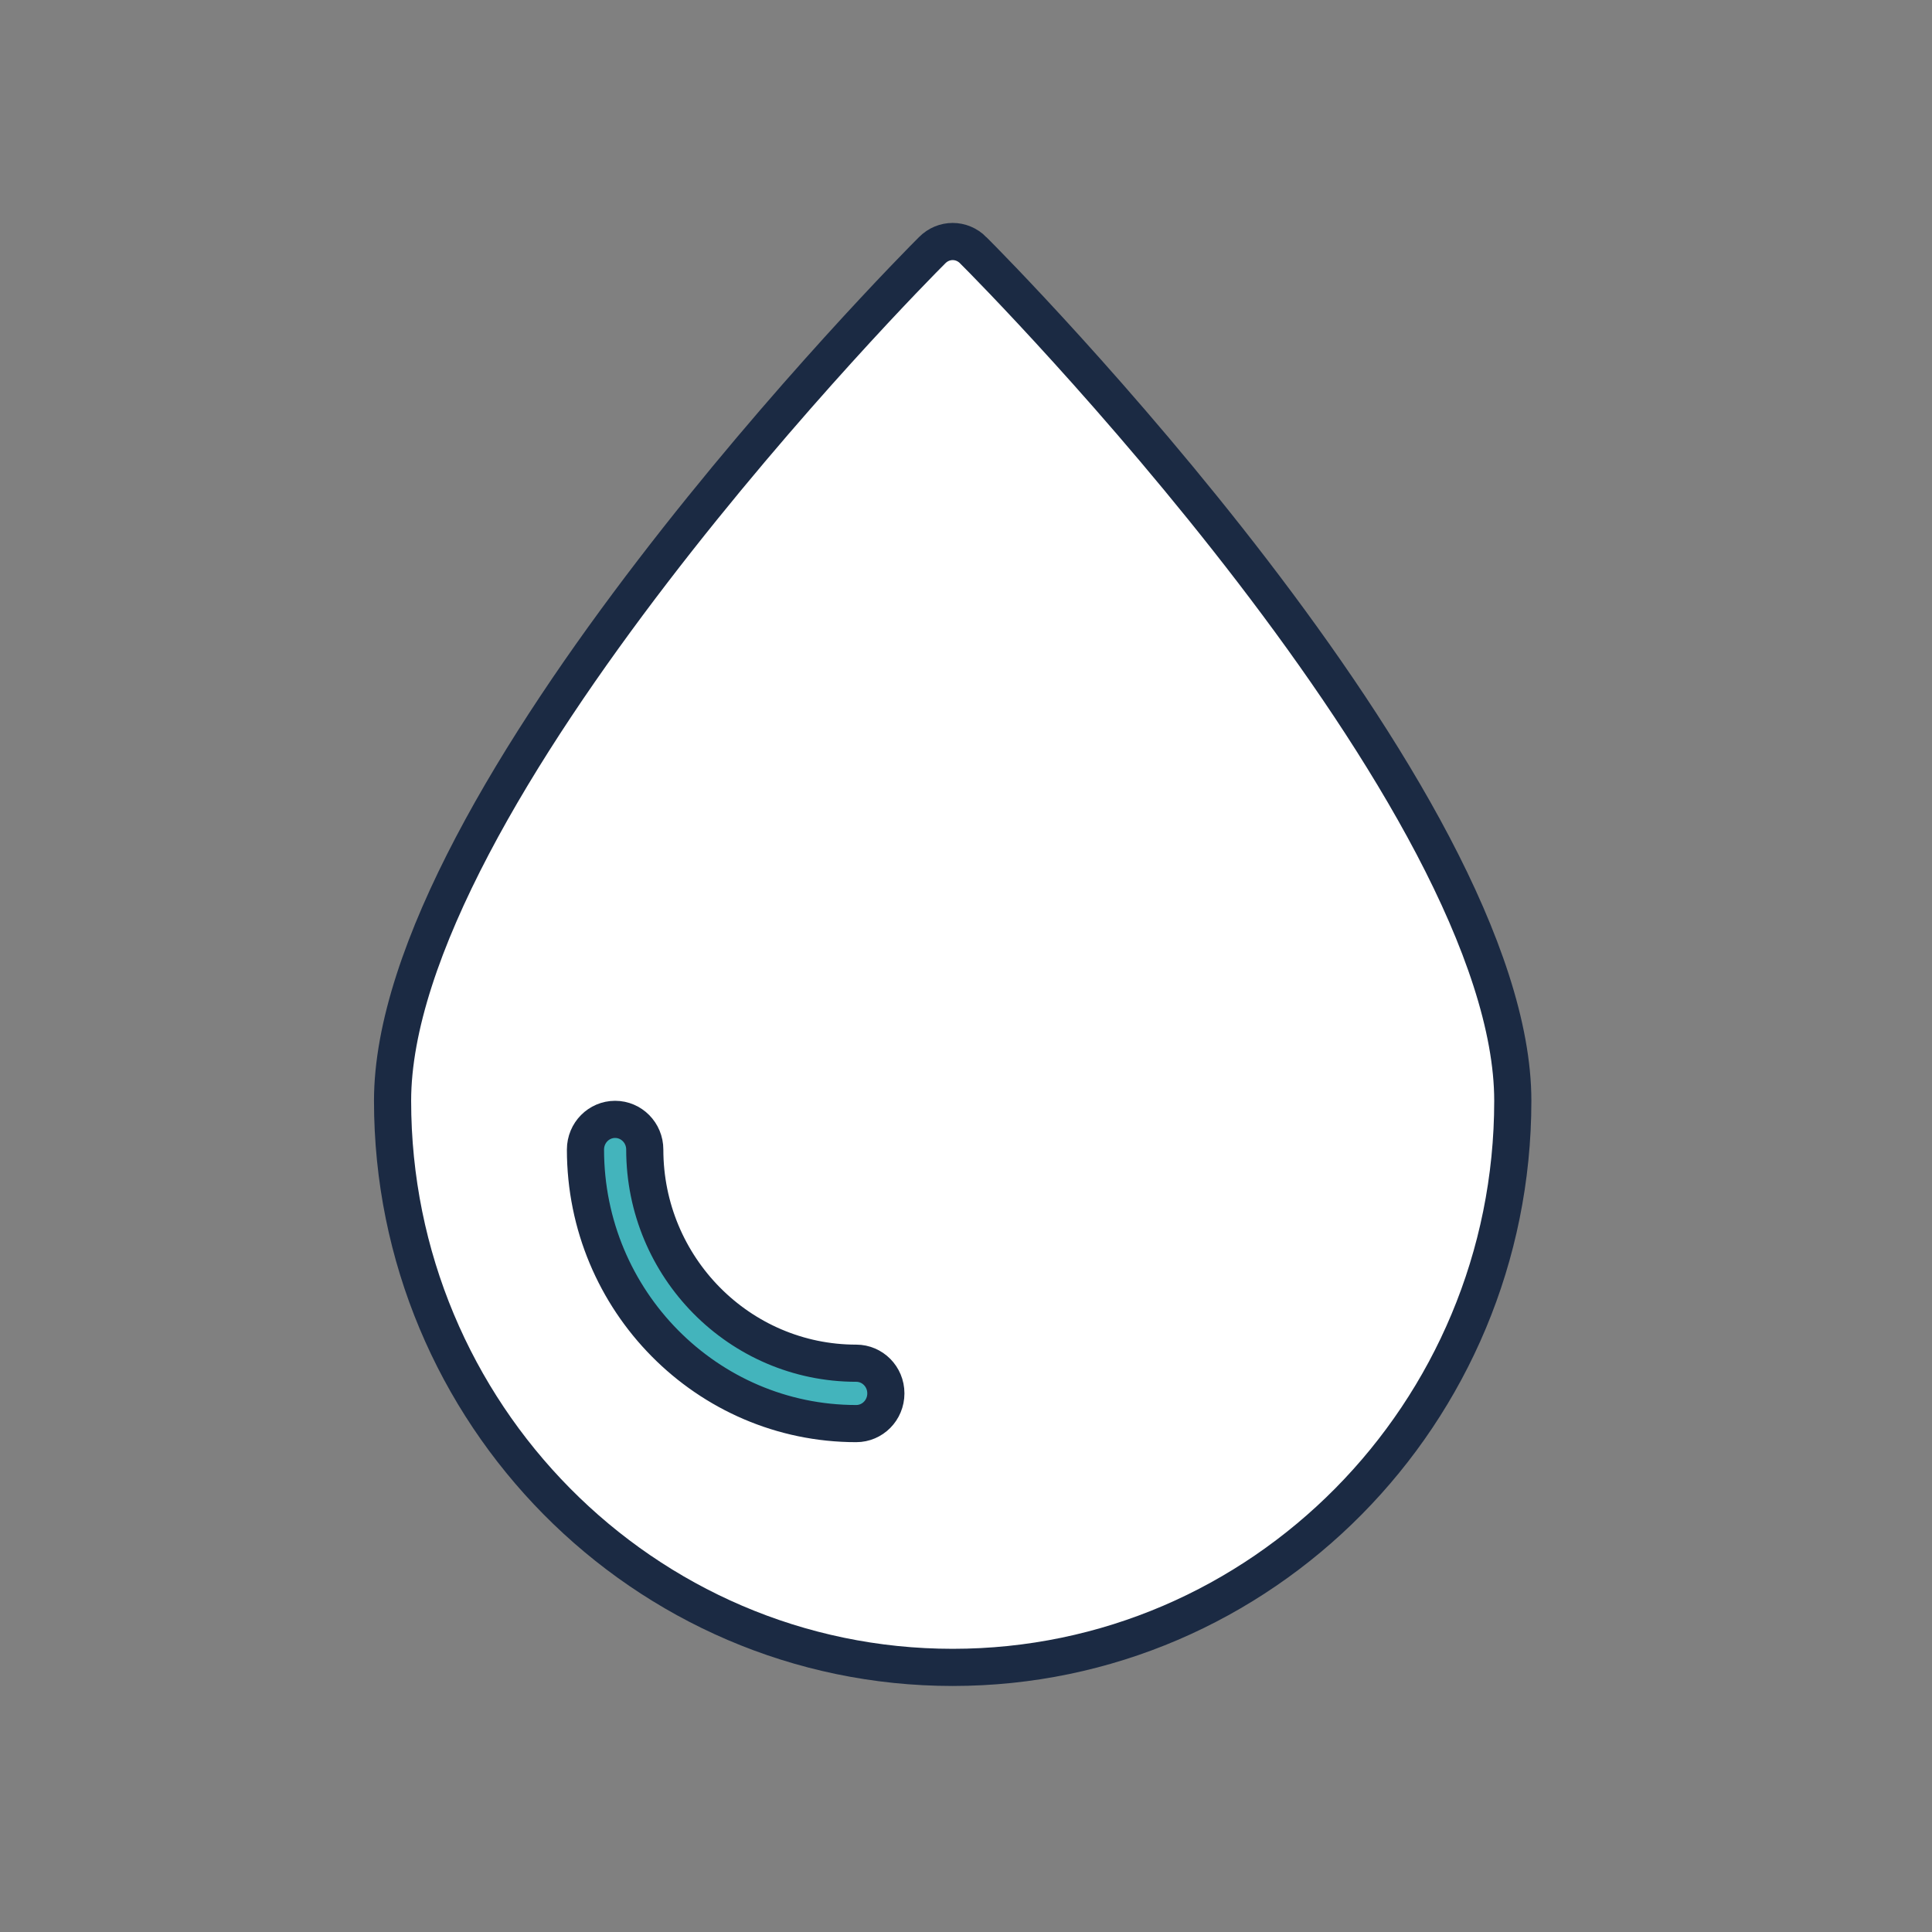 <svg width="52" height="52" viewBox="0 0 52 52" xmlns="http://www.w3.org/2000/svg" fill="#43B4BC">
<rect x="0" y="0" width="52" height="52" fill="#808080" stroke="none"/>
<path d="M25.085 6.739L25.085 6.739L25.089 6.735C25.399 6.422 25.884 6.422 26.195 6.735L26.195 6.736L26.198 6.739C26.495 7.032 30.144 10.719 33.716 15.377C35.502 17.706 37.259 20.267 38.569 22.759C39.884 25.263 40.717 27.644 40.717 29.628C40.717 38.046 33.953 44.878 25.642 44.878C17.331 44.878 10.566 38.046 10.566 29.628C10.566 27.644 11.4 25.263 12.715 22.759C14.024 20.267 15.782 17.706 17.568 15.377C21.139 10.719 24.789 7.032 25.085 6.739Z" fill="white" stroke="#1B2A43"/>
<path d="M23.046 38.316C19.032 38.316 15.758 35.013 15.758 30.941C15.758 30.486 16.12 30.128 16.556 30.128C16.991 30.128 17.354 30.486 17.354 30.941C17.354 34.107 19.901 36.691 23.046 36.691C23.481 36.691 23.843 37.049 23.843 37.503C23.843 37.958 23.481 38.316 23.046 38.316Z" stroke="#1B2A43"/>
</svg>
